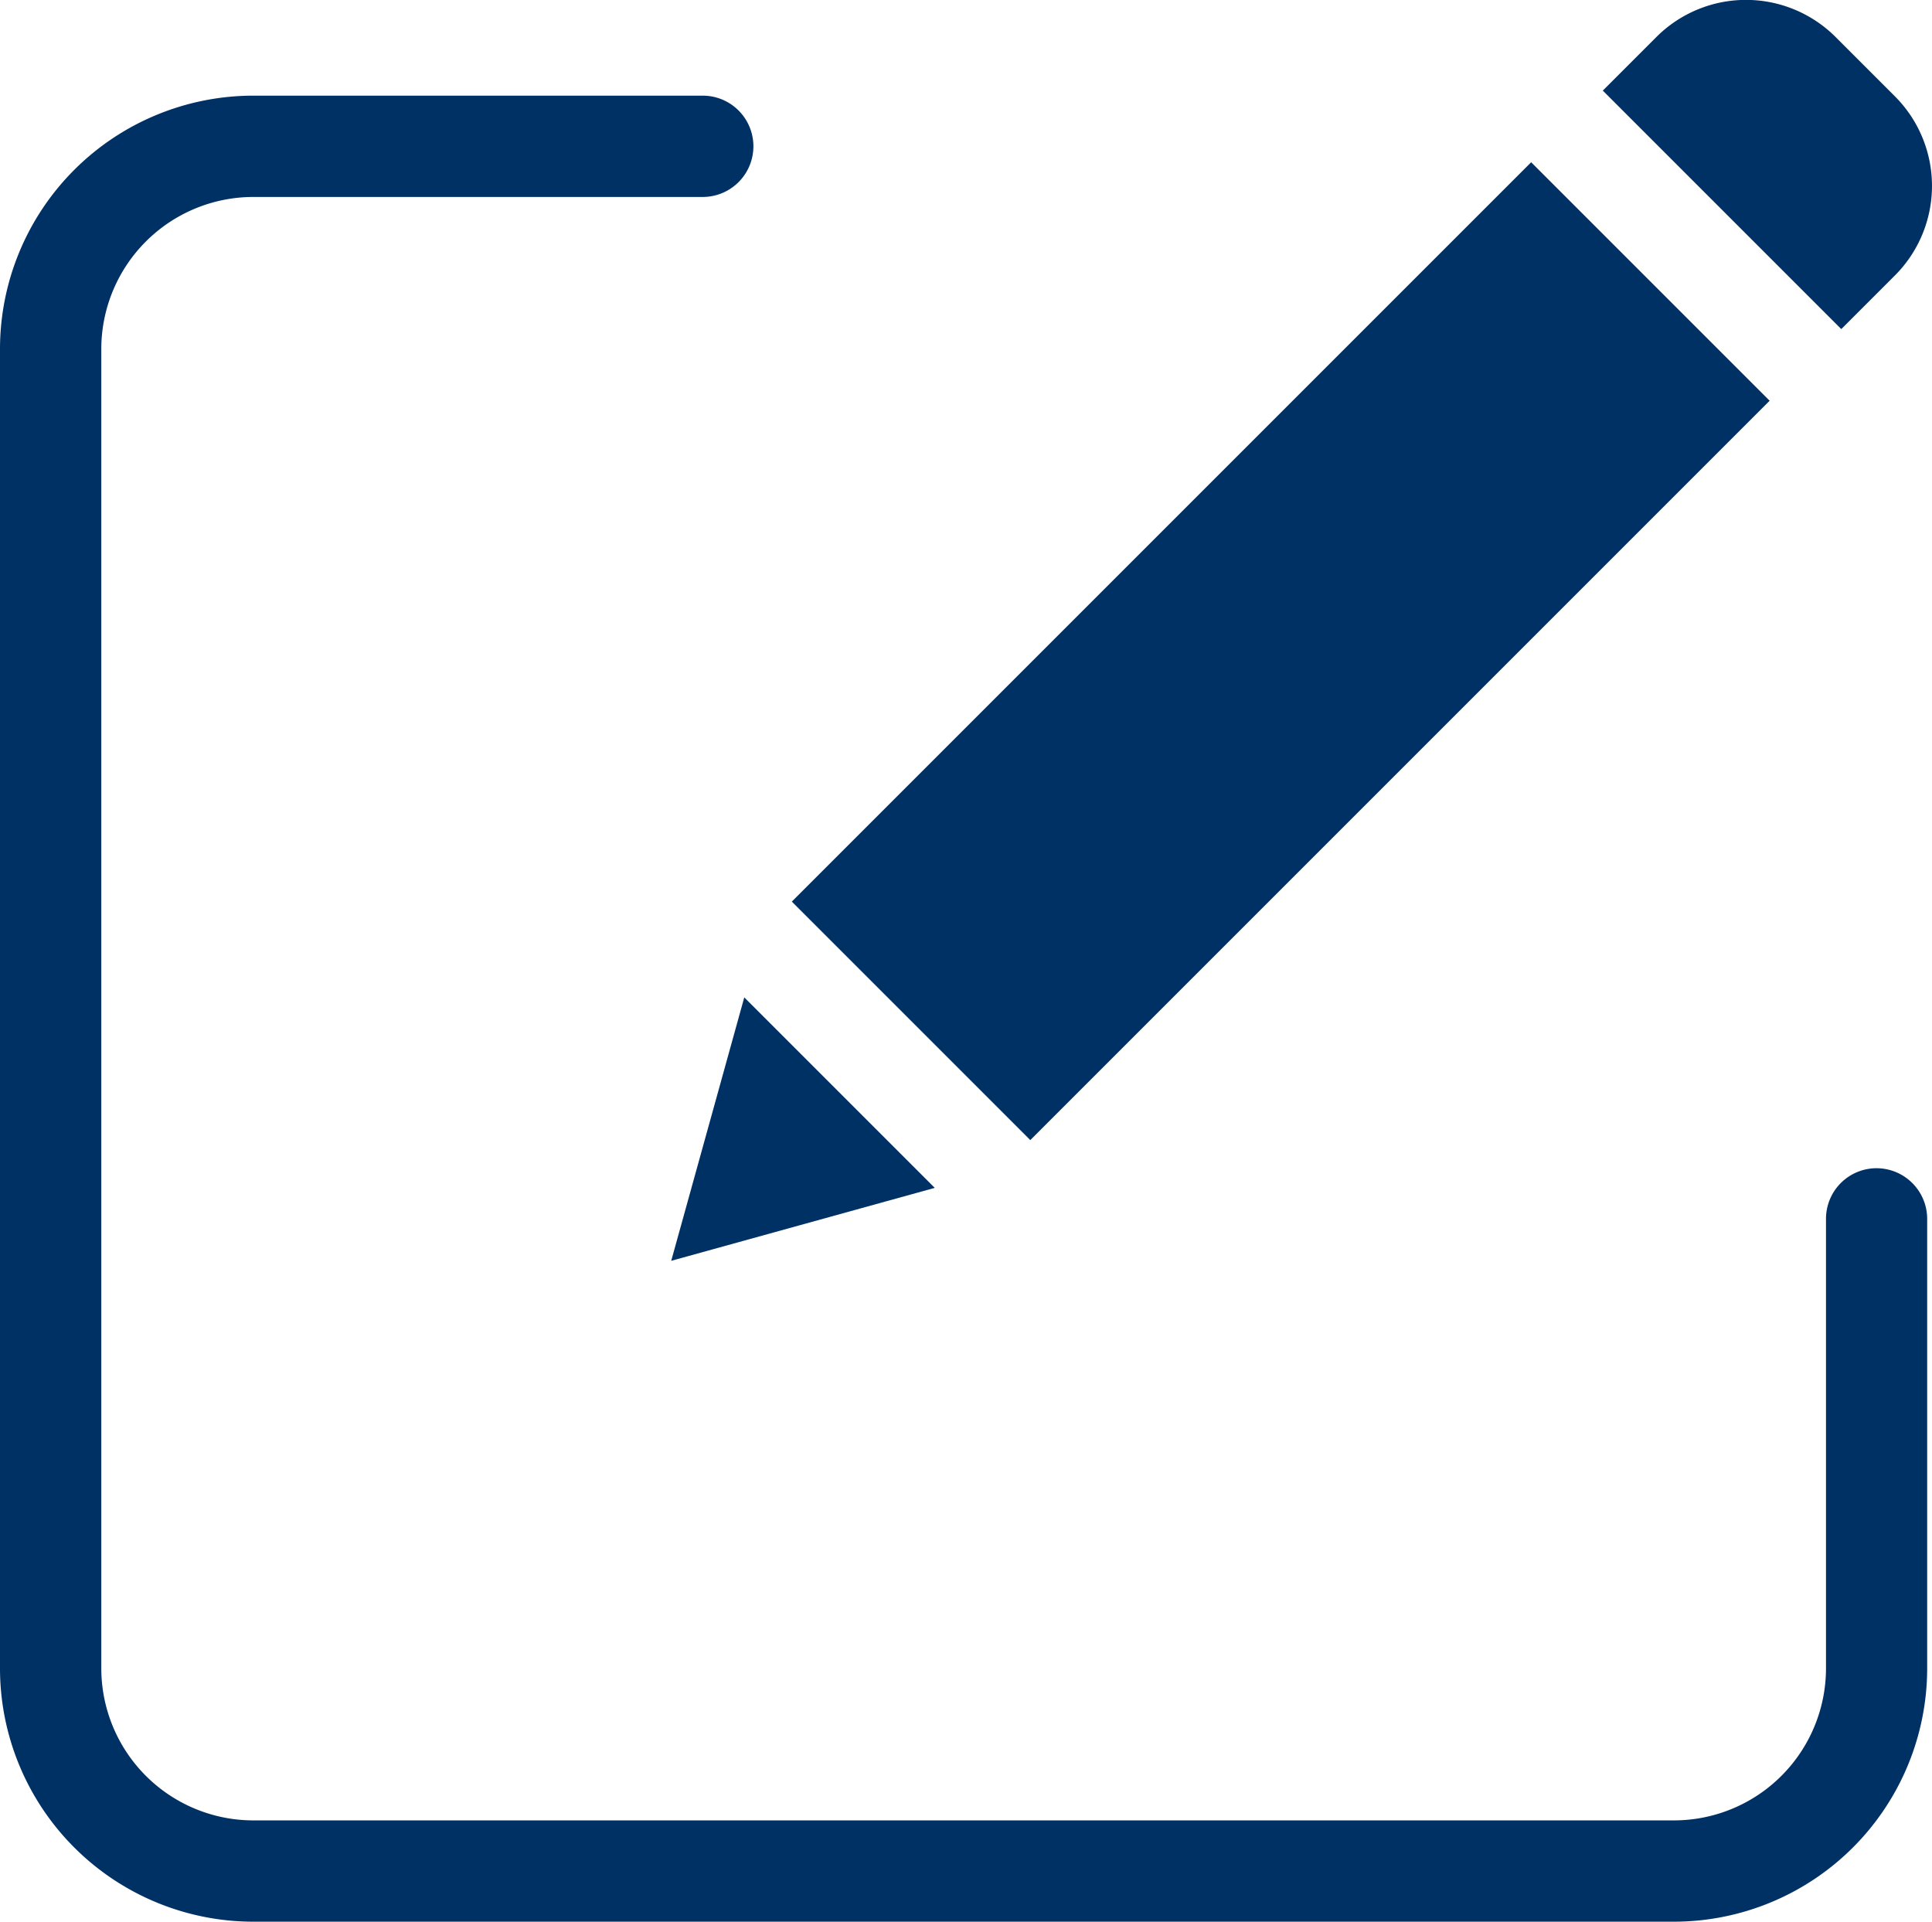 <svg xmlns="http://www.w3.org/2000/svg" width="16.421" height="16.333" viewBox="0 0 16.421 16.333">
  <g id="Group_6454" data-name="Group 6454" transform="translate(-343.579 -82.667)">
    <g id="Group_6453" data-name="Group 6453">
      <g id="Group_6452" data-name="Group 6452">
        <g id="Group_6451" data-name="Group 6451">
          <g id="Group_6450" data-name="Group 6450">
            <g id="edit" transform="translate(343.579 82.398)">
              <path id="Path_3356" data-name="Path 3356" d="M15.95,28.284a.43.43,0,0,0-.43.43v3.822a1.293,1.293,0,0,1-1.291,1.291H2.152A1.293,1.293,0,0,1,.861,32.536V21.32a1.293,1.293,0,0,1,1.291-1.291H5.973a.43.43,0,0,0,0-.861H2.152A2.154,2.154,0,0,0,0,21.32V32.536a2.154,2.154,0,0,0,2.152,2.152H14.228a2.154,2.154,0,0,0,2.152-2.152V28.714A.431.431,0,0,0,15.95,28.284Zm0,0" transform="translate(0 -18.086)" fill="#003165"/>
              <path id="Path_3357" data-name="Path 3357" d="M156.367,38.612l6.284-6.284,2.027,2.027-6.284,6.284Zm0,0" transform="translate(-149.637 -30.68)" fill="#003165"/>
              <path id="Path_3358" data-name="Path 3358" d="M132.543,199.459l2.24-.62-1.619-1.619Zm0,0" transform="translate(-126.838 -188.474)" fill="#003165"/>
              <path id="Path_3359" data-name="Path 3359" d="M318.505.583a1.077,1.077,0,0,0-1.522,0l-.456.456,2.027,2.027.456-.456a1.077,1.077,0,0,0,0-1.522Zm0,0" transform="translate(-302.904)" fill="#003165"/>
            </g>
          </g>
        </g>
      </g>
    </g>
  </g>
</svg>
